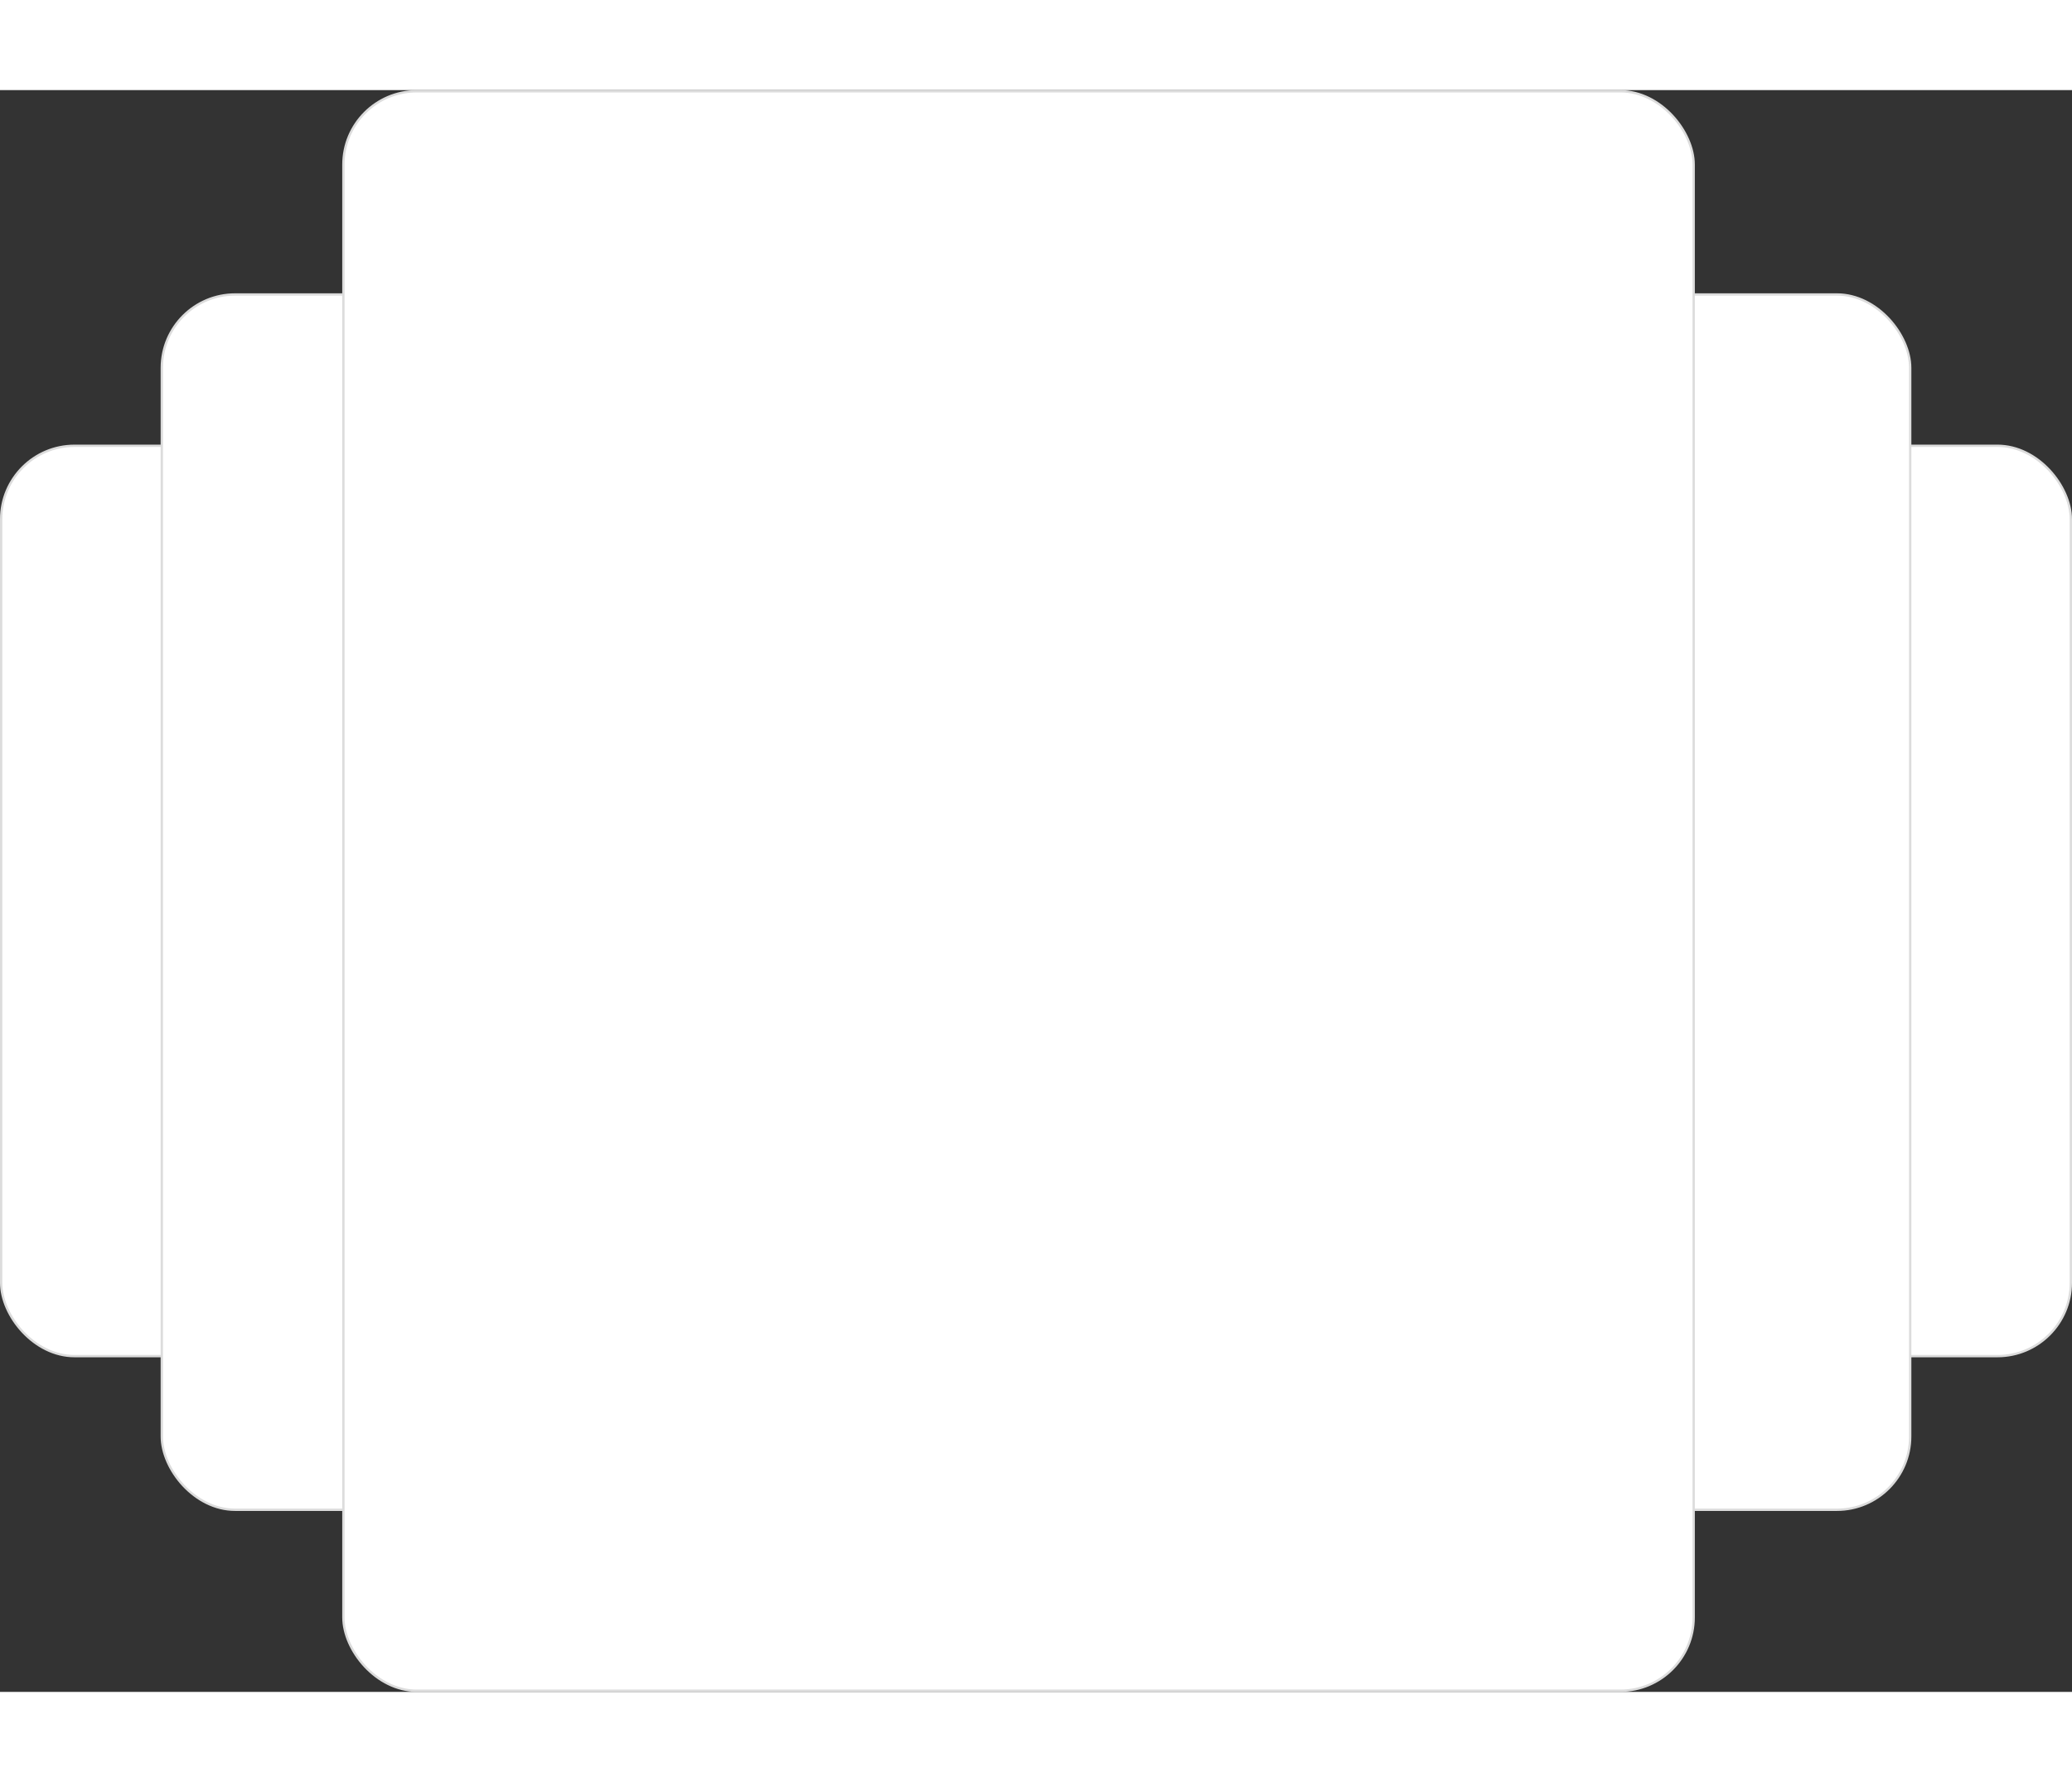 <svg width="800" height="688" viewBox="0 0 890 688" fill="none" xmlns="http://www.w3.org/2000/svg">
<rect x="0" y="0" width="890" height="688" fill="#333333" stroke="none"/>
<rect x="0.5" y="152.777" width="889" height="391" rx="31.5" fill="white"/>
<rect x="0.5" y="152.777" width="889" height="391" rx="31.5" stroke="#DCDCDC"/>
<rect x="69.5" y="87.777" width="751" height="522" rx="31.5" fill="white"/>
<rect x="69.5" y="87.777" width="751" height="522" rx="31.5" stroke="#DCDCDC"/>
<rect x="147.5" y="0.5" width="580" height="687" rx="31.5" fill="white"/>
<rect x="147.5" y="0.5" width="580" height="687" rx="31.5" stroke="#DCDCDC"/>
</svg>
